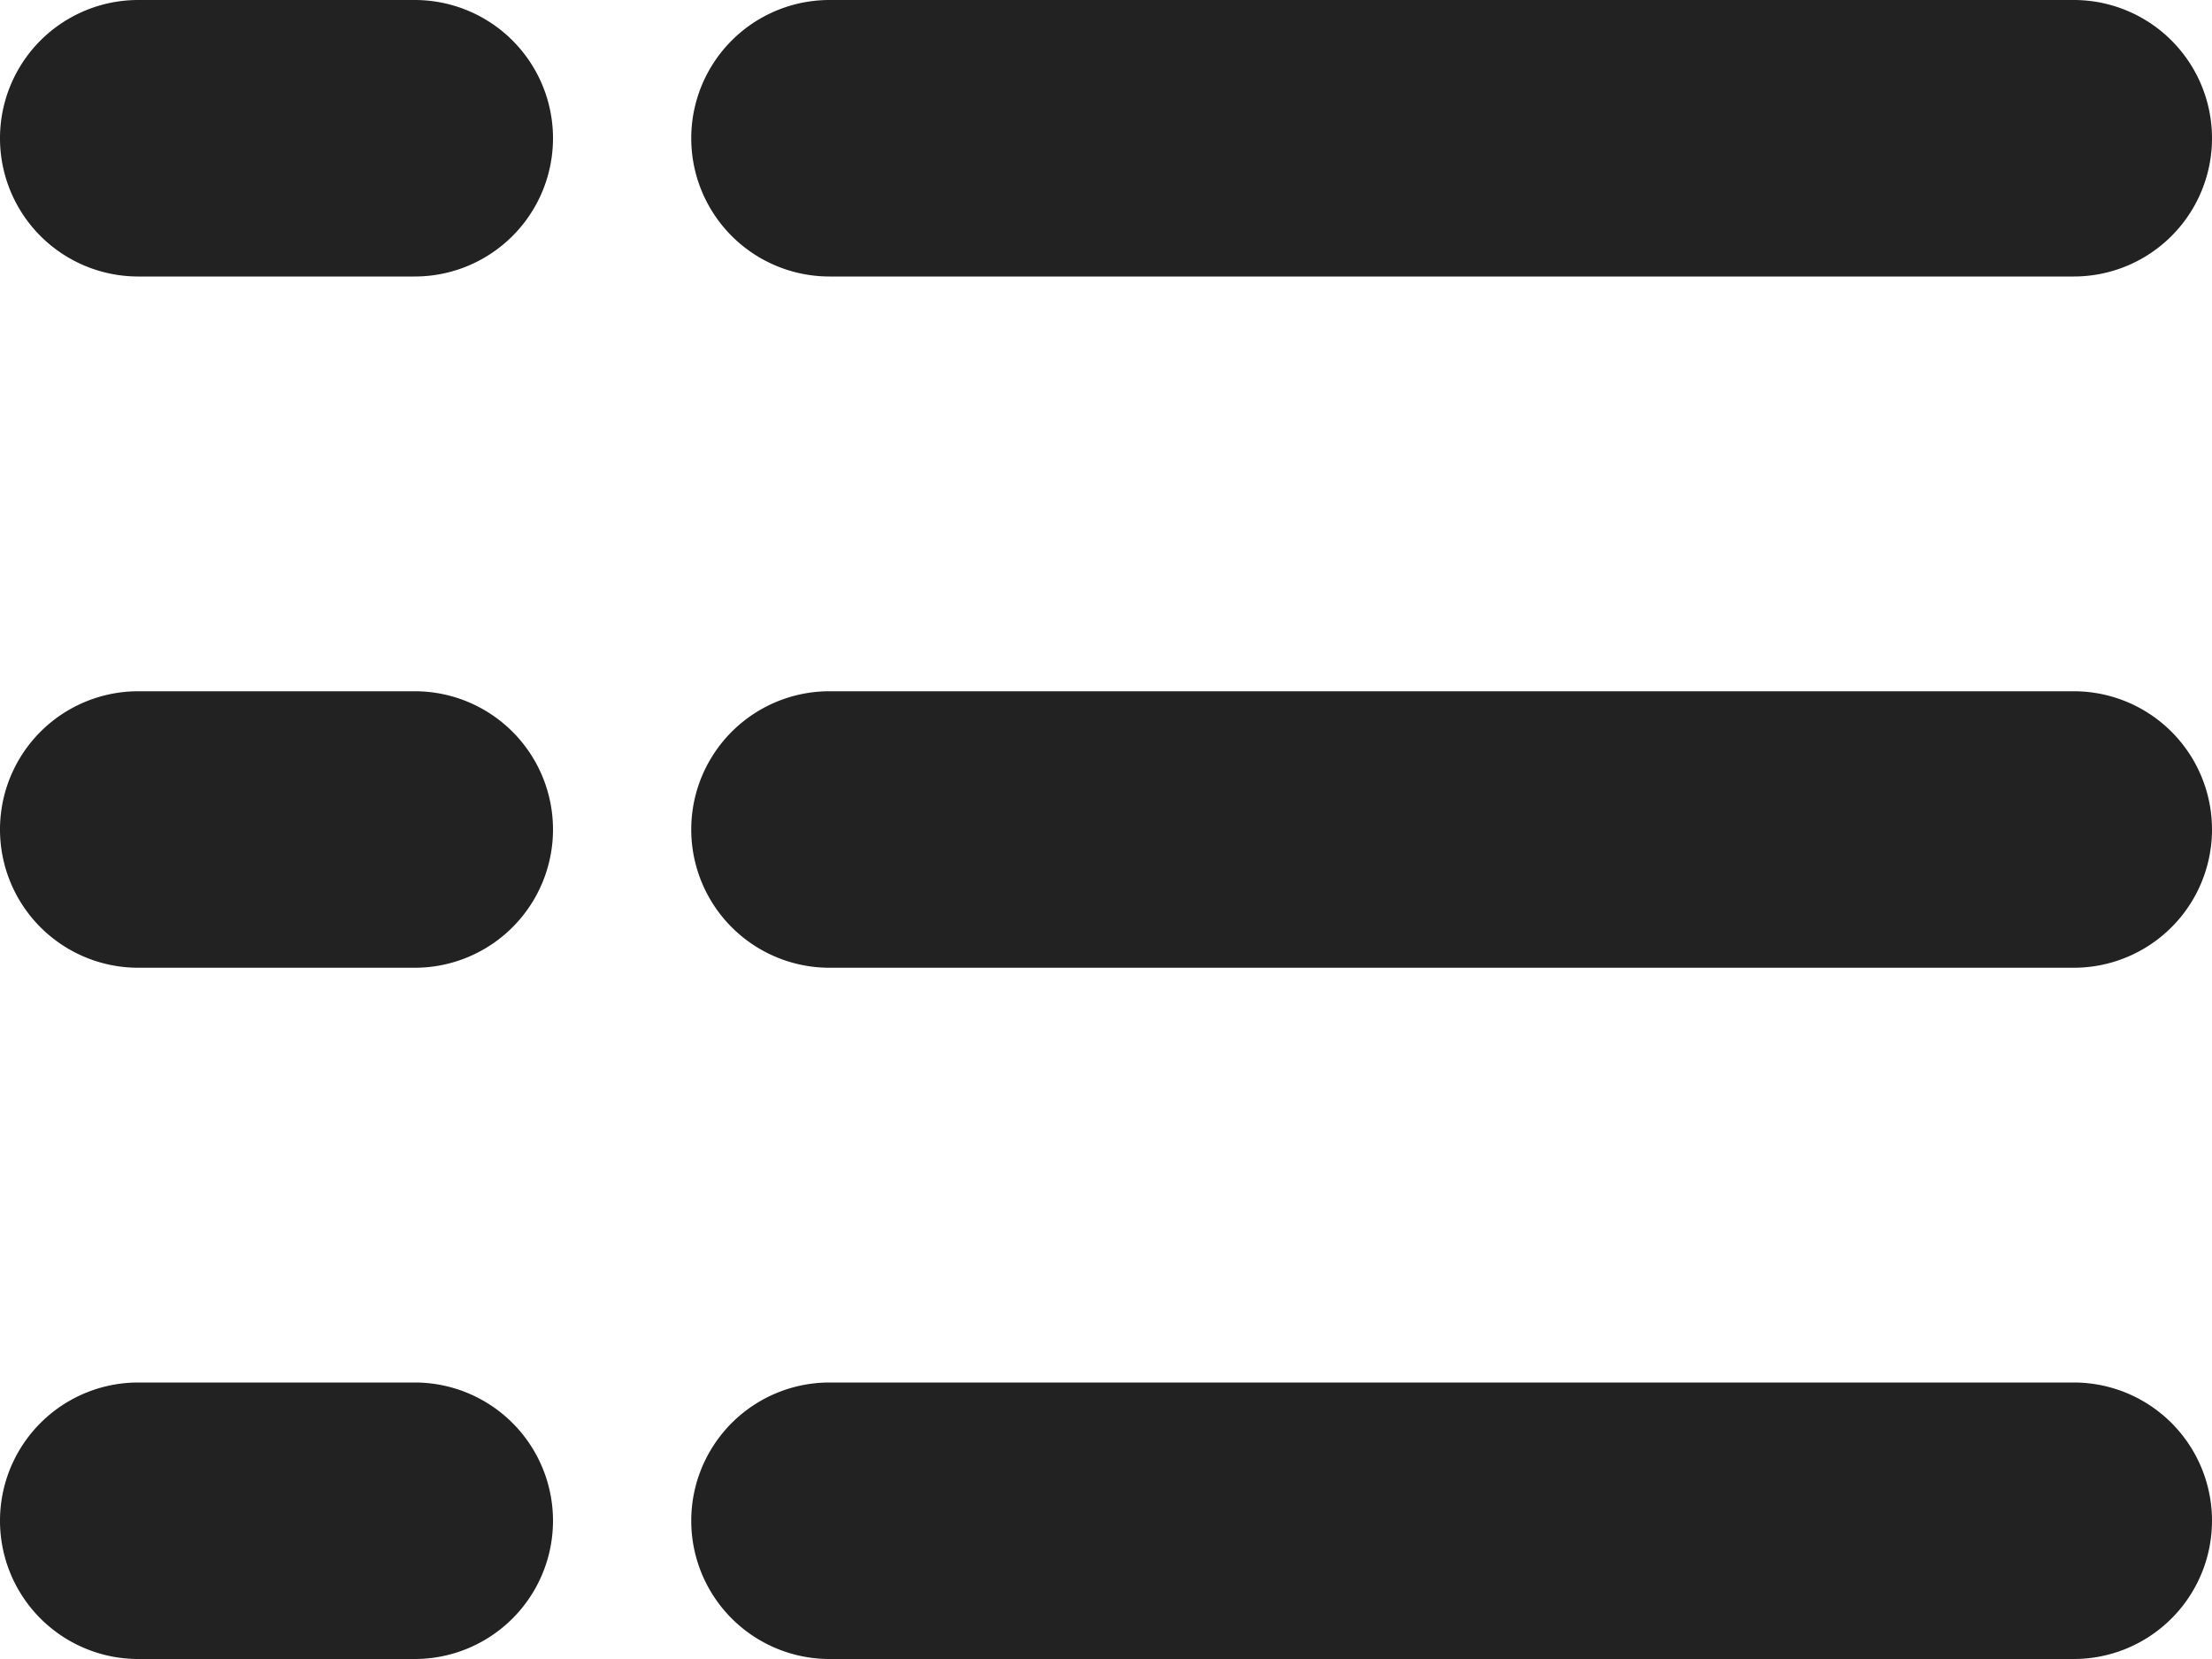 <svg xmlns="http://www.w3.org/2000/svg" width="16" height="12" viewBox="0 0 16 12">
<defs>
    <style>
      .cls-1 {
        fill: #222;
        fill-rule: evenodd;
      }
    </style>
  </defs>
  <path id="menu_icon" class="cls-1" d="M1283,134h2a1,1,0,0,1,0,2h-2A1,1,0,0,1,1283,134Zm0,5h2a1,1,0,0,1,0,2h-2A1,1,0,0,1,1283,139Zm0,5h2a1,1,0,0,1,0,2h-2A1,1,0,0,1,1283,144Zm5-10h9a1,1,0,0,1,0,2h-9A1,1,0,0,1,1288,134Zm0,5h9a1,1,0,0,1,0,2h-9A1,1,0,0,1,1288,139Zm0,5h9a1,1,0,0,1,0,2h-9A1,1,0,0,1,1288,144Z" transform="translate(-1282 -134)"/>
</svg>
